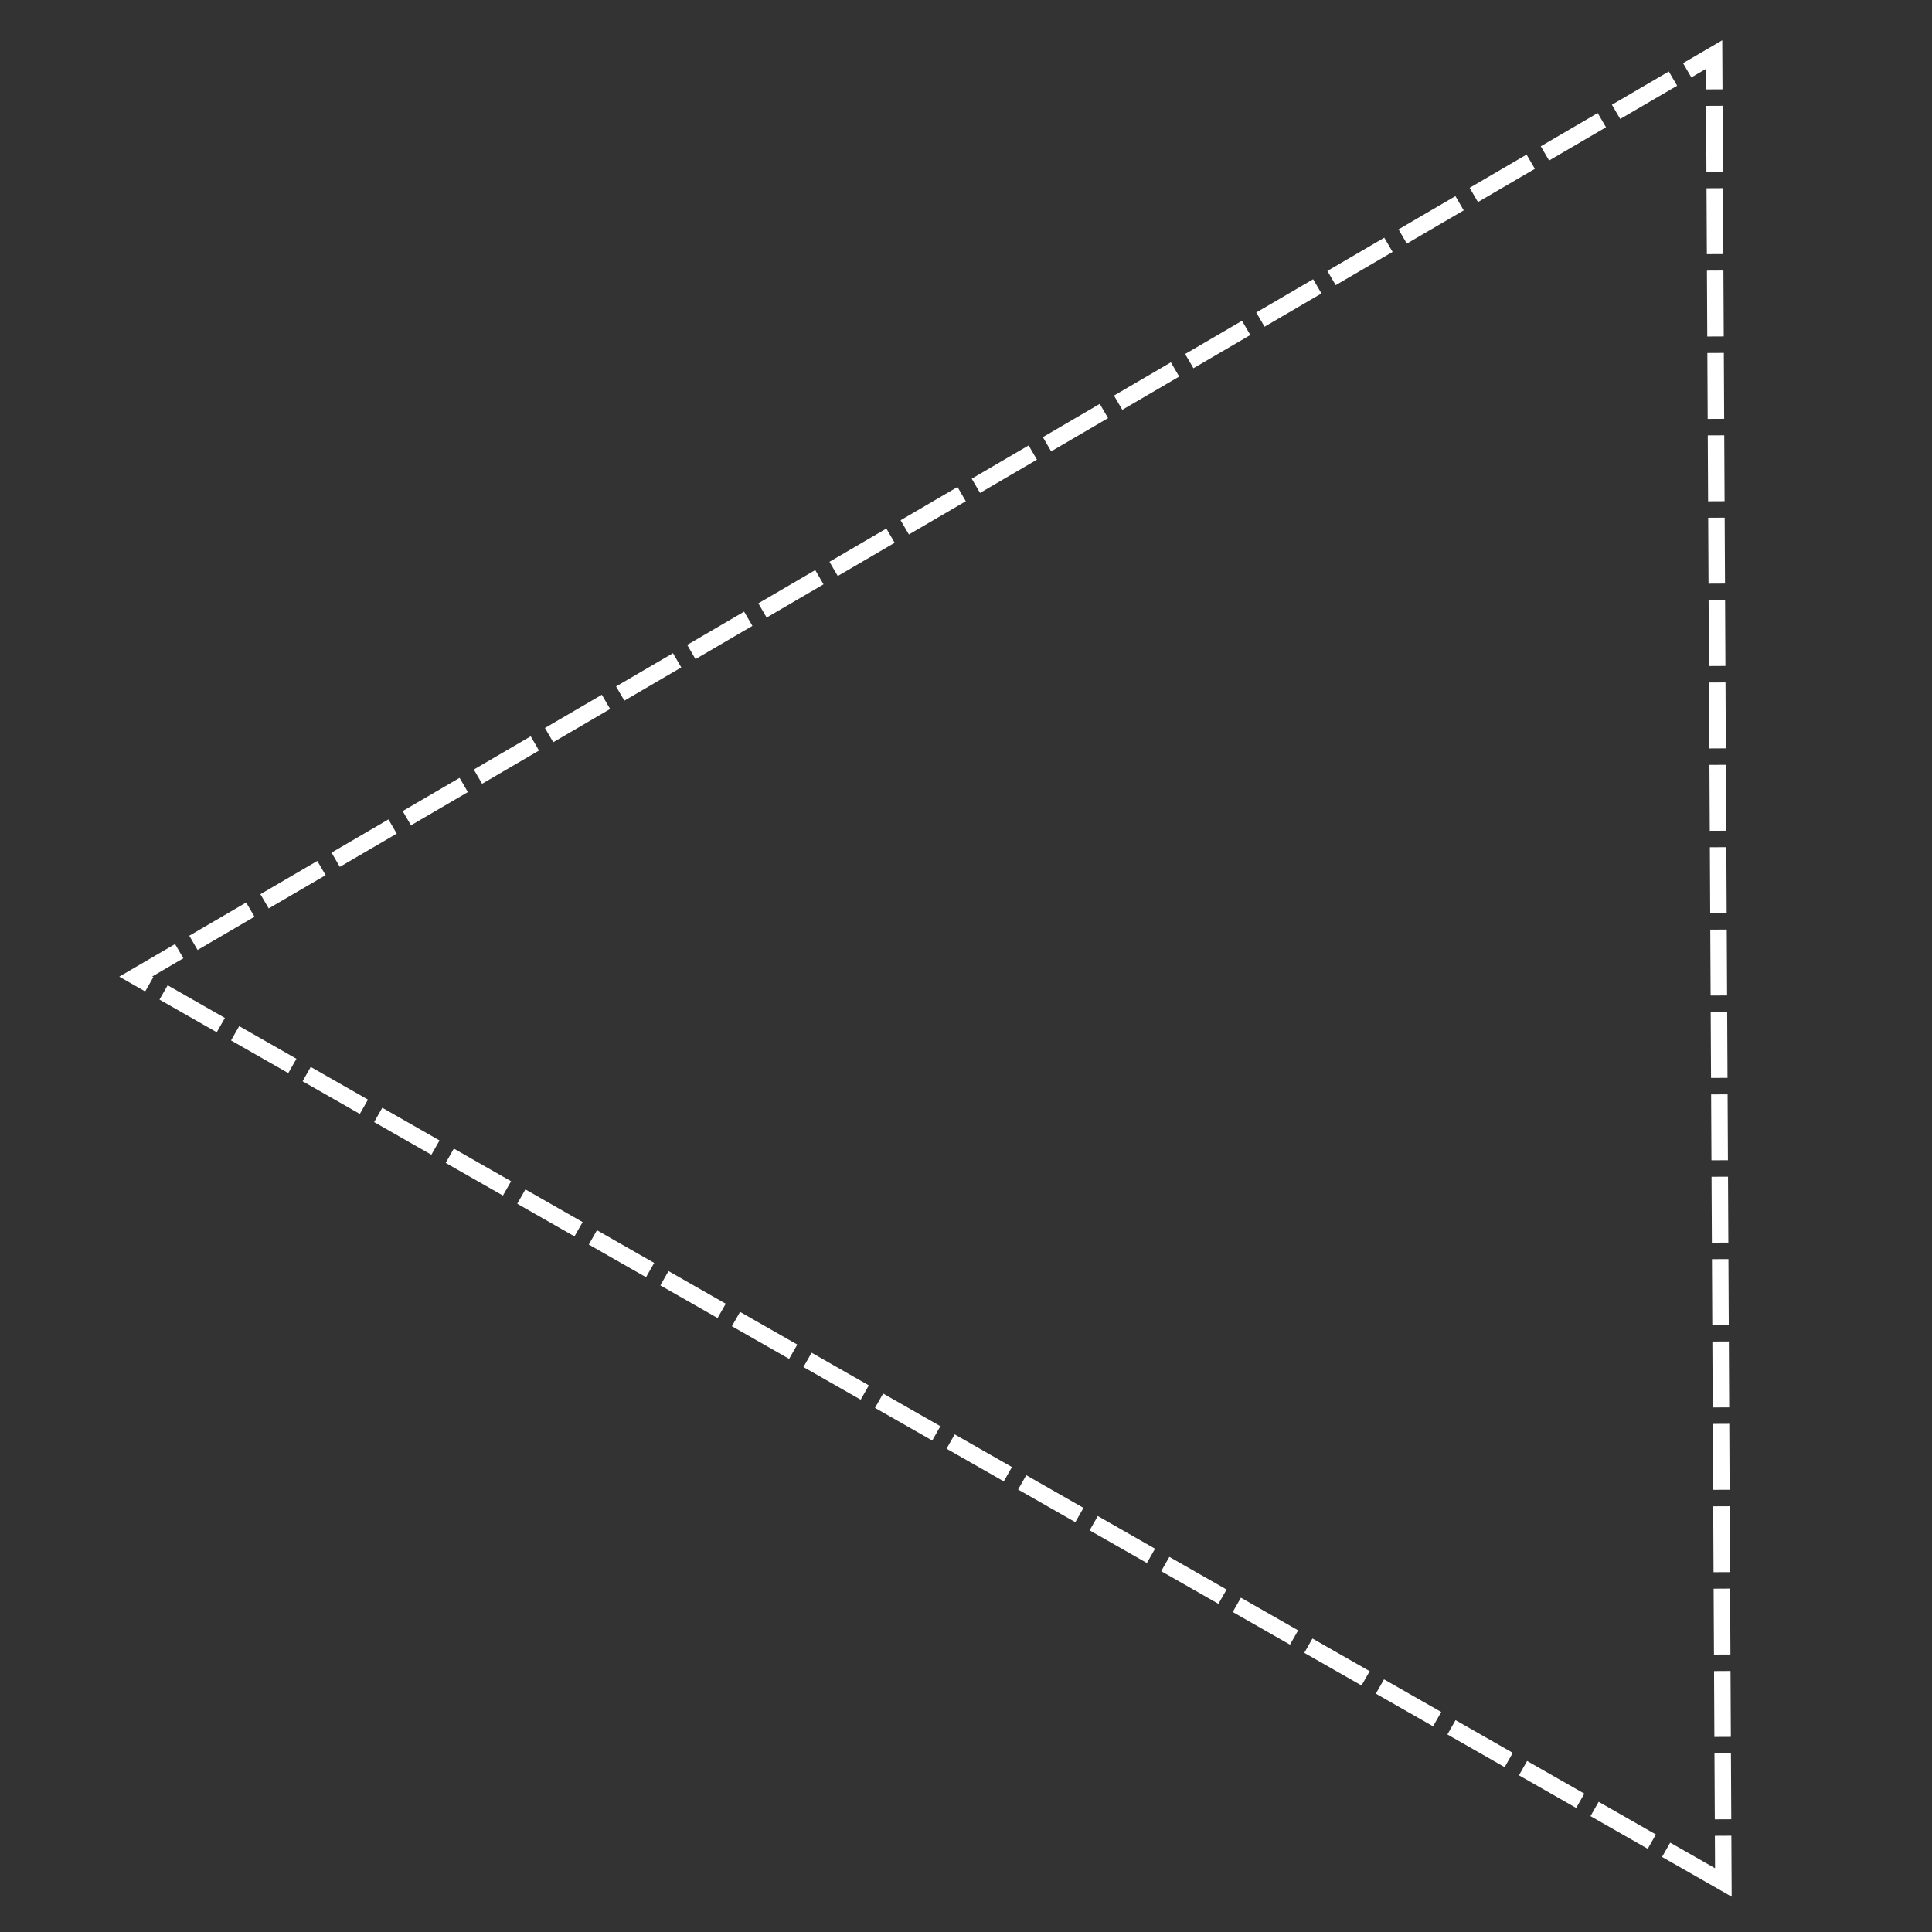 <?xml version="1.0" encoding="UTF-8" standalone="no"?>
<!-- Created with Inkscape (http://www.inkscape.org/) -->

<svg
   xmlns:dc="http://purl.org/dc/elements/1.1/"
   xmlns:cc="http://creativecommons.org/ns#"
   xmlns:rdf="http://www.w3.org/1999/02/22-rdf-syntax-ns#"
   xmlns:svg="http://www.w3.org/2000/svg"
   xmlns="http://www.w3.org/2000/svg"
   xmlns:sodipodi="http://sodipodi.sourceforge.net/DTD/sodipodi-0.dtd"
   xmlns:inkscape="http://www.inkscape.org/namespaces/inkscape"
   width="64px"
   height="64px"
   id="svg2985"
   version="1.1"
   inkscape:version="0.48.4 r9939"
   sodipodi:docname="sanjiao.svg">
  <rect width="100%" height="100%" fill="#333333" stroke="none"/>
  <defs
     id="defs2987" />
  <sodipodi:namedview
     id="base"
     pagecolor="#ffffff"
     bordercolor="#666666"
     borderopacity="1.0"
     inkscape:pageopacity="0.0"
     inkscape:pageshadow="2"
     inkscape:zoom="5.5"
     inkscape:cx="3.9090909"
     inkscape:cy="32"
     inkscape:current-layer="layer1"
     showgrid="true"
     inkscape:document-units="px"
     inkscape:grid-bbox="true"
     inkscape:window-width="1680"
     inkscape:window-height="987"
     inkscape:window-x="-8"
     inkscape:window-y="-8"
     inkscape:window-maximized="1" />
  <g
     id="layer1"
     inkscape:label="Layer 1"
     inkscape:groupmode="layer">
    <path
       sodipodi:type="star"
       style="fill:none;stroke:#ffffff;stroke-width:0.546;stroke-linecap:butt;stroke-miterlimit:4;stroke-opacity:1;stroke-dasharray:2.184,0.546;stroke-dashoffset:0"
       id="path2995"
       sodipodi:sides="3"
       sodipodi:cx="14.181818"
       sodipodi:cy="12.727273"
       sodipodi:r1="34.973427"
       sodipodi:r2="17.486713"
       sodipodi:arg1="0.77069334"
       sodipodi:arg2="1.8178909"
       inkscape:flatsided="true"
       inkscape:rounded="0"
       inkscape:randomized="0"
       d="M 39.273,37.091 -19.463,22.275 22.736,-21.184 z"
       inkscape:transform-center-x="8.6704611"
       inkscape:transform-center-y="-0.084055953"
       transform="matrix(0.963,0.268,-0.268,0.963,29.209,16.115)" />
  </g>
</svg>
